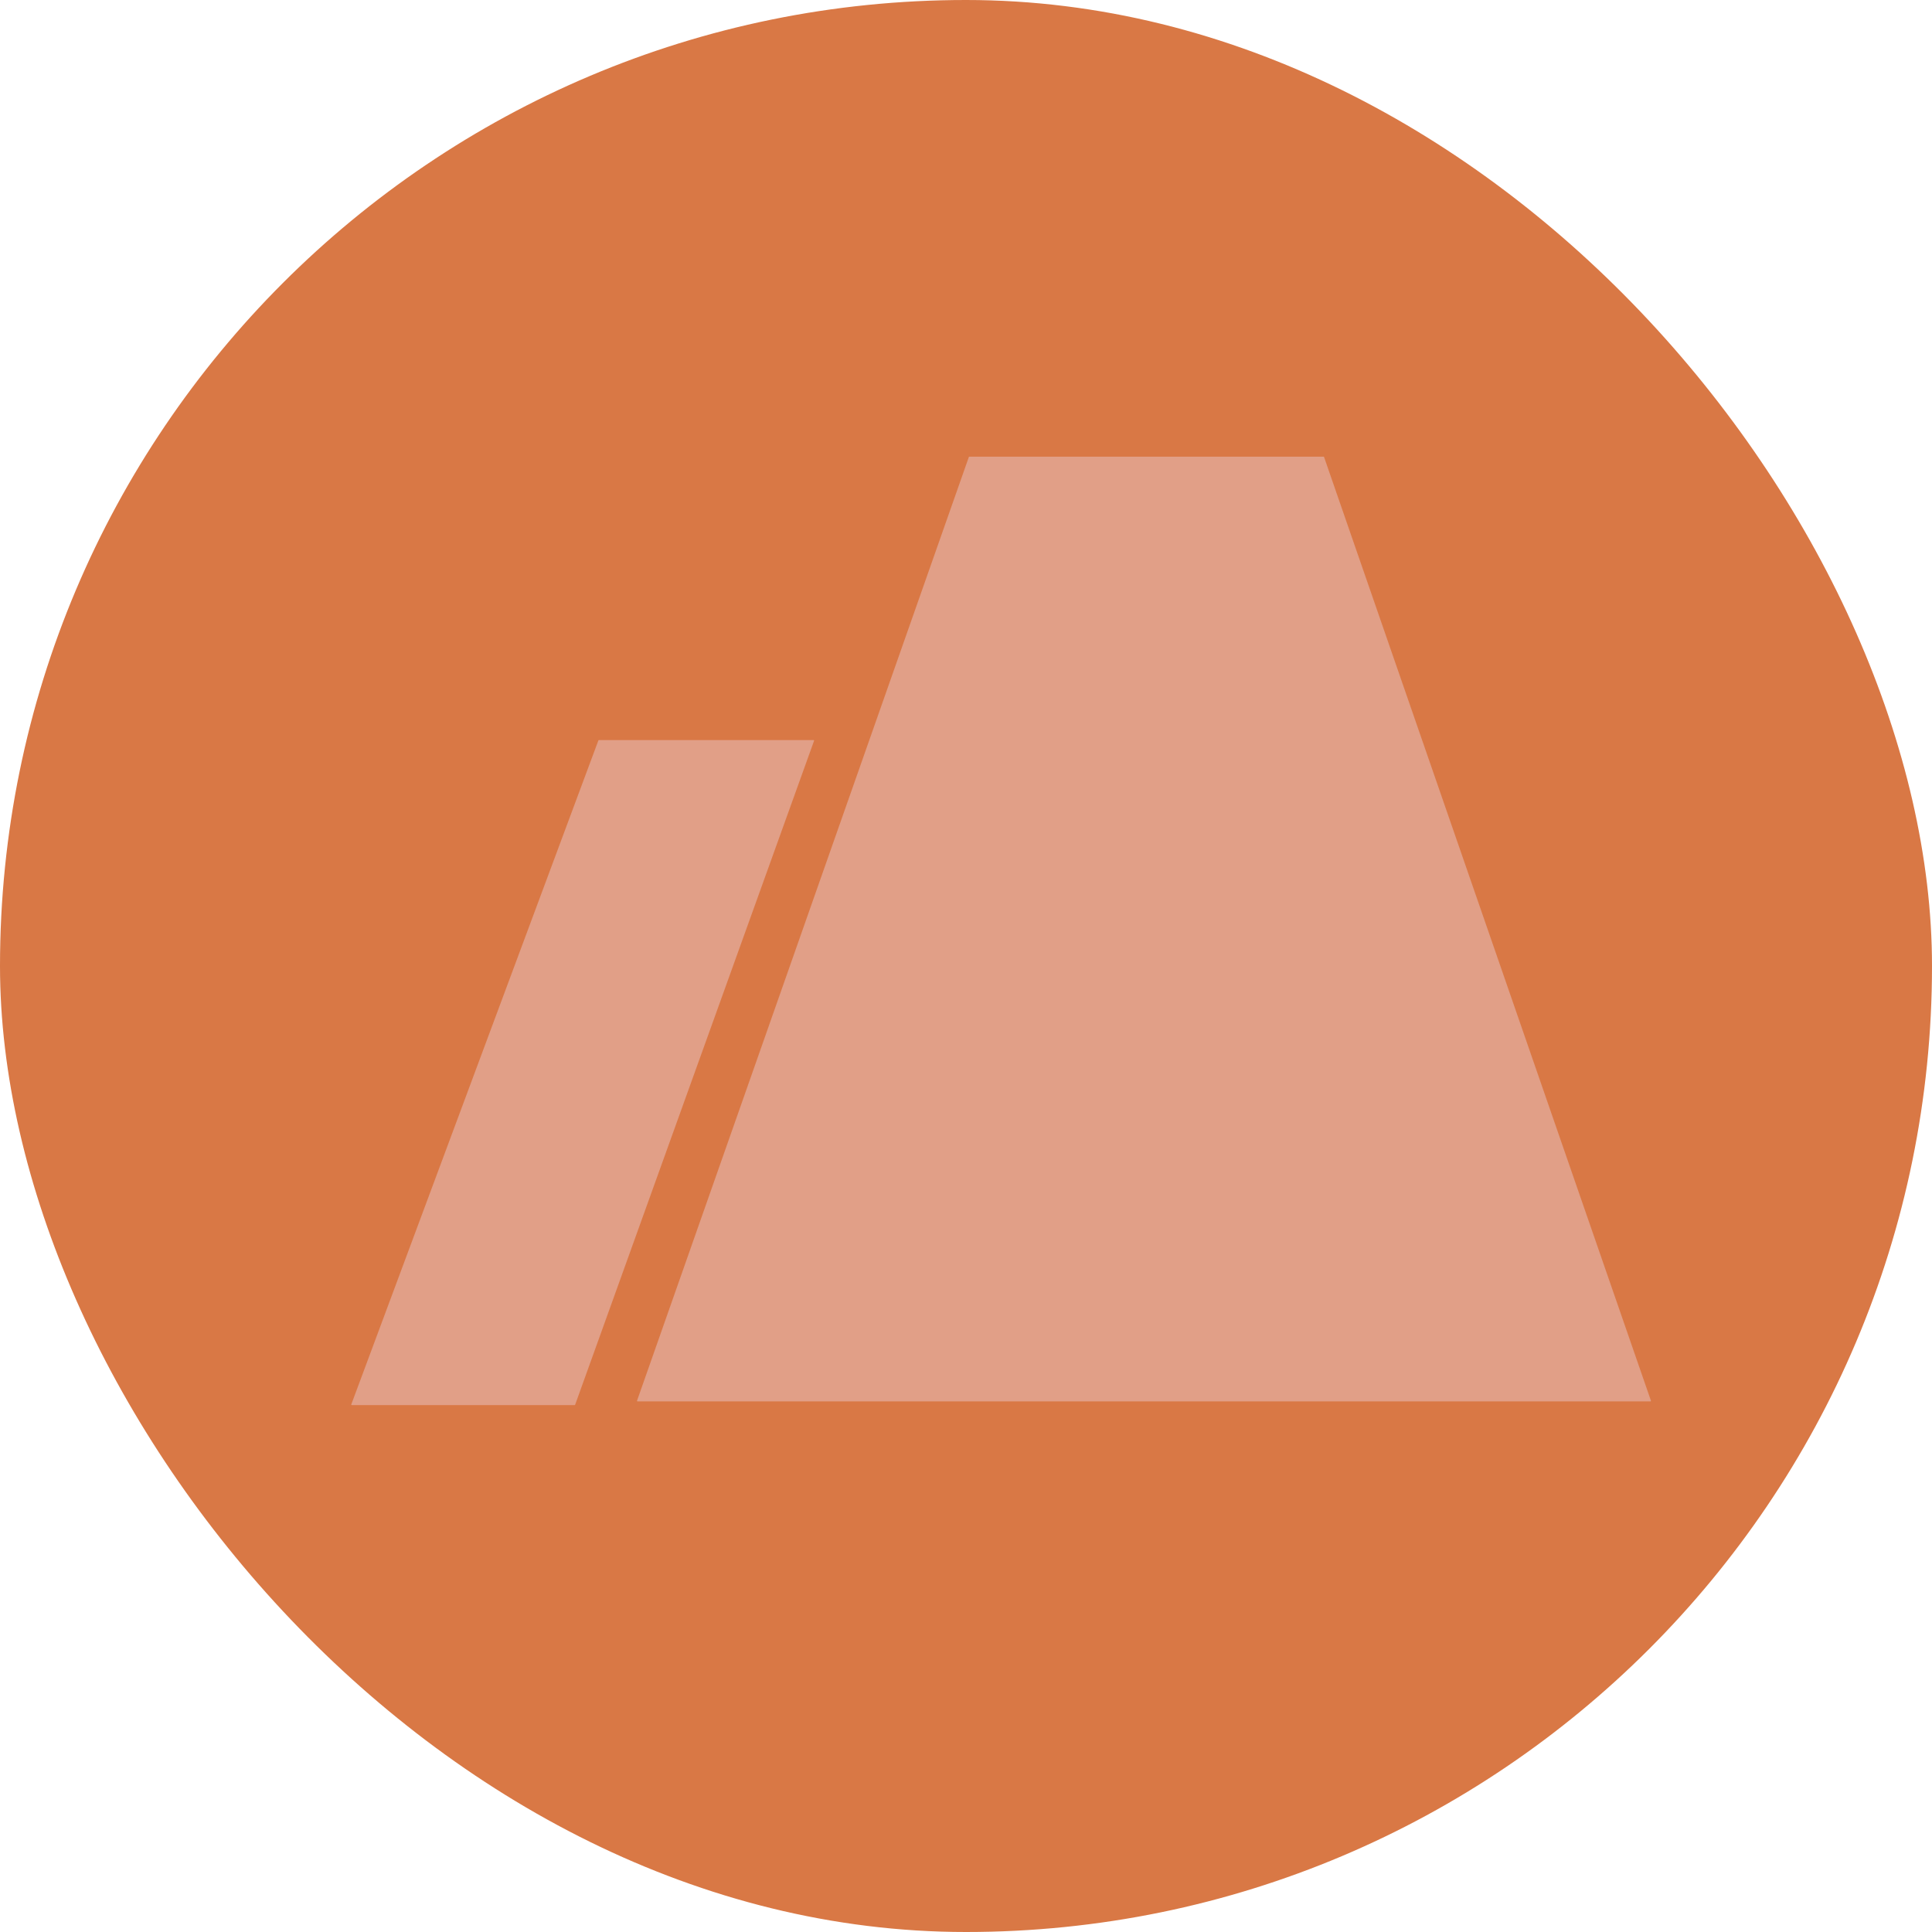 <svg width="55" height="55" viewBox="0 0 55 55" fill="none" xmlns="http://www.w3.org/2000/svg">
<rect width="55" height="55" rx="27.5" fill="#D97845"/>
<path fill-rule="evenodd" clip-rule="evenodd" d="M18.149 39.895C18.139 39.895 18.132 39.885 18.135 39.875L27.581 13.01C27.584 13.004 27.589 13 27.595 13H37.679C37.685 13 37.691 13.004 37.693 13.01L46.999 39.876C47.002 39.885 46.995 39.895 46.986 39.895H18.433H18.149ZM10.014 40C10.004 40 9.997 39.99 10.001 39.98L17.035 21.078C17.037 21.072 17.043 21.068 17.049 21.068H23.161C23.171 21.068 23.178 21.078 23.175 21.088L16.373 39.99C16.37 39.996 16.365 40 16.359 40H10.014Z" fill="#E19F87"/>
</svg>
